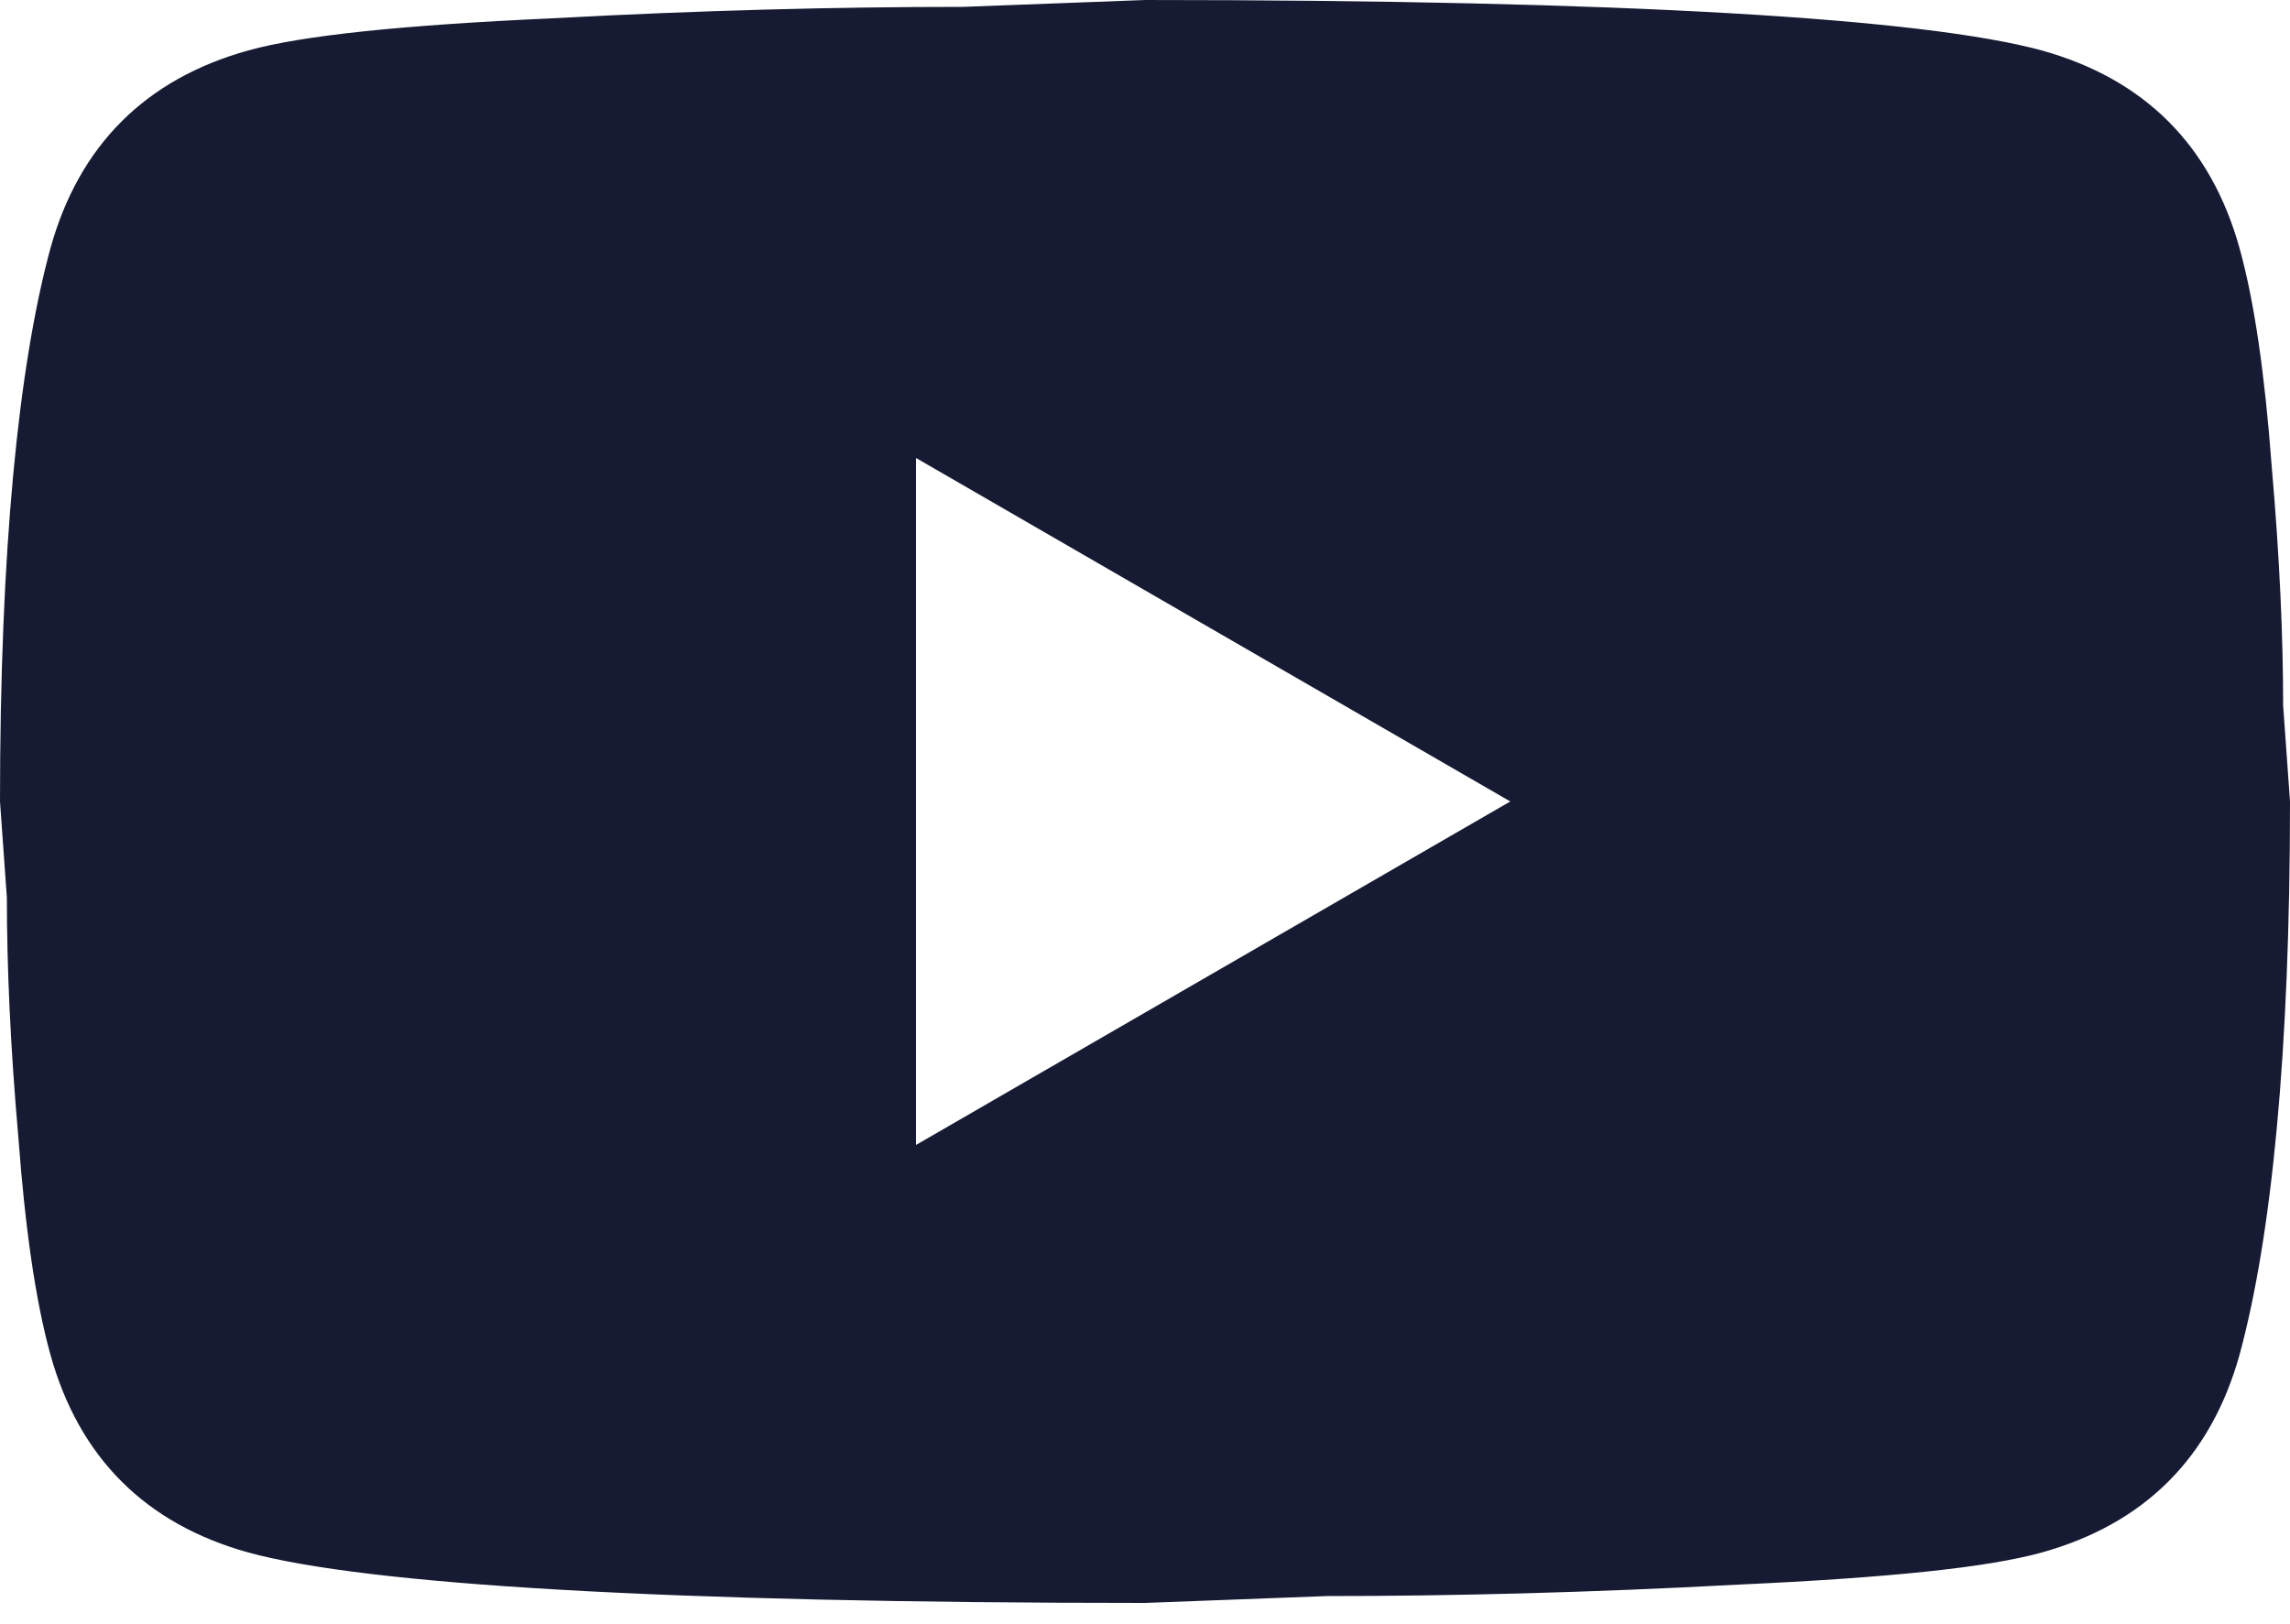 <svg width="55" height="39" viewBox="0 0 55 39" fill="none" xmlns="http://www.w3.org/2000/svg">
<path d="M22 27.5L36.273 19.25L22 11V27.5ZM53.79 5.968C54.148 7.26 54.395 8.992 54.56 11.193C54.752 13.393 54.835 15.29 54.835 16.94L55 19.25C55 25.273 54.56 29.7 53.79 32.532C53.102 35.008 51.508 36.602 49.032 37.29C47.74 37.648 45.375 37.895 41.745 38.06C38.17 38.252 34.898 38.335 31.872 38.335L27.5 38.5C15.977 38.5 8.8 38.06 5.968 37.29C3.493 36.602 1.897 35.008 1.21 32.532C0.853 31.24 0.605 29.508 0.44 27.308C0.247 25.108 0.165 23.21 0.165 21.56L0 19.25C0 13.227 0.44 8.8 1.21 5.968C1.897 3.493 3.493 1.897 5.968 1.21C7.26 0.853 9.625 0.605 13.255 0.44C16.83 0.247 20.102 0.165 23.128 0.165L27.5 0C39.023 0 46.2 0.44 49.032 1.21C51.508 1.897 53.102 3.493 53.79 5.968Z" fill="#161B33"/>
</svg>
